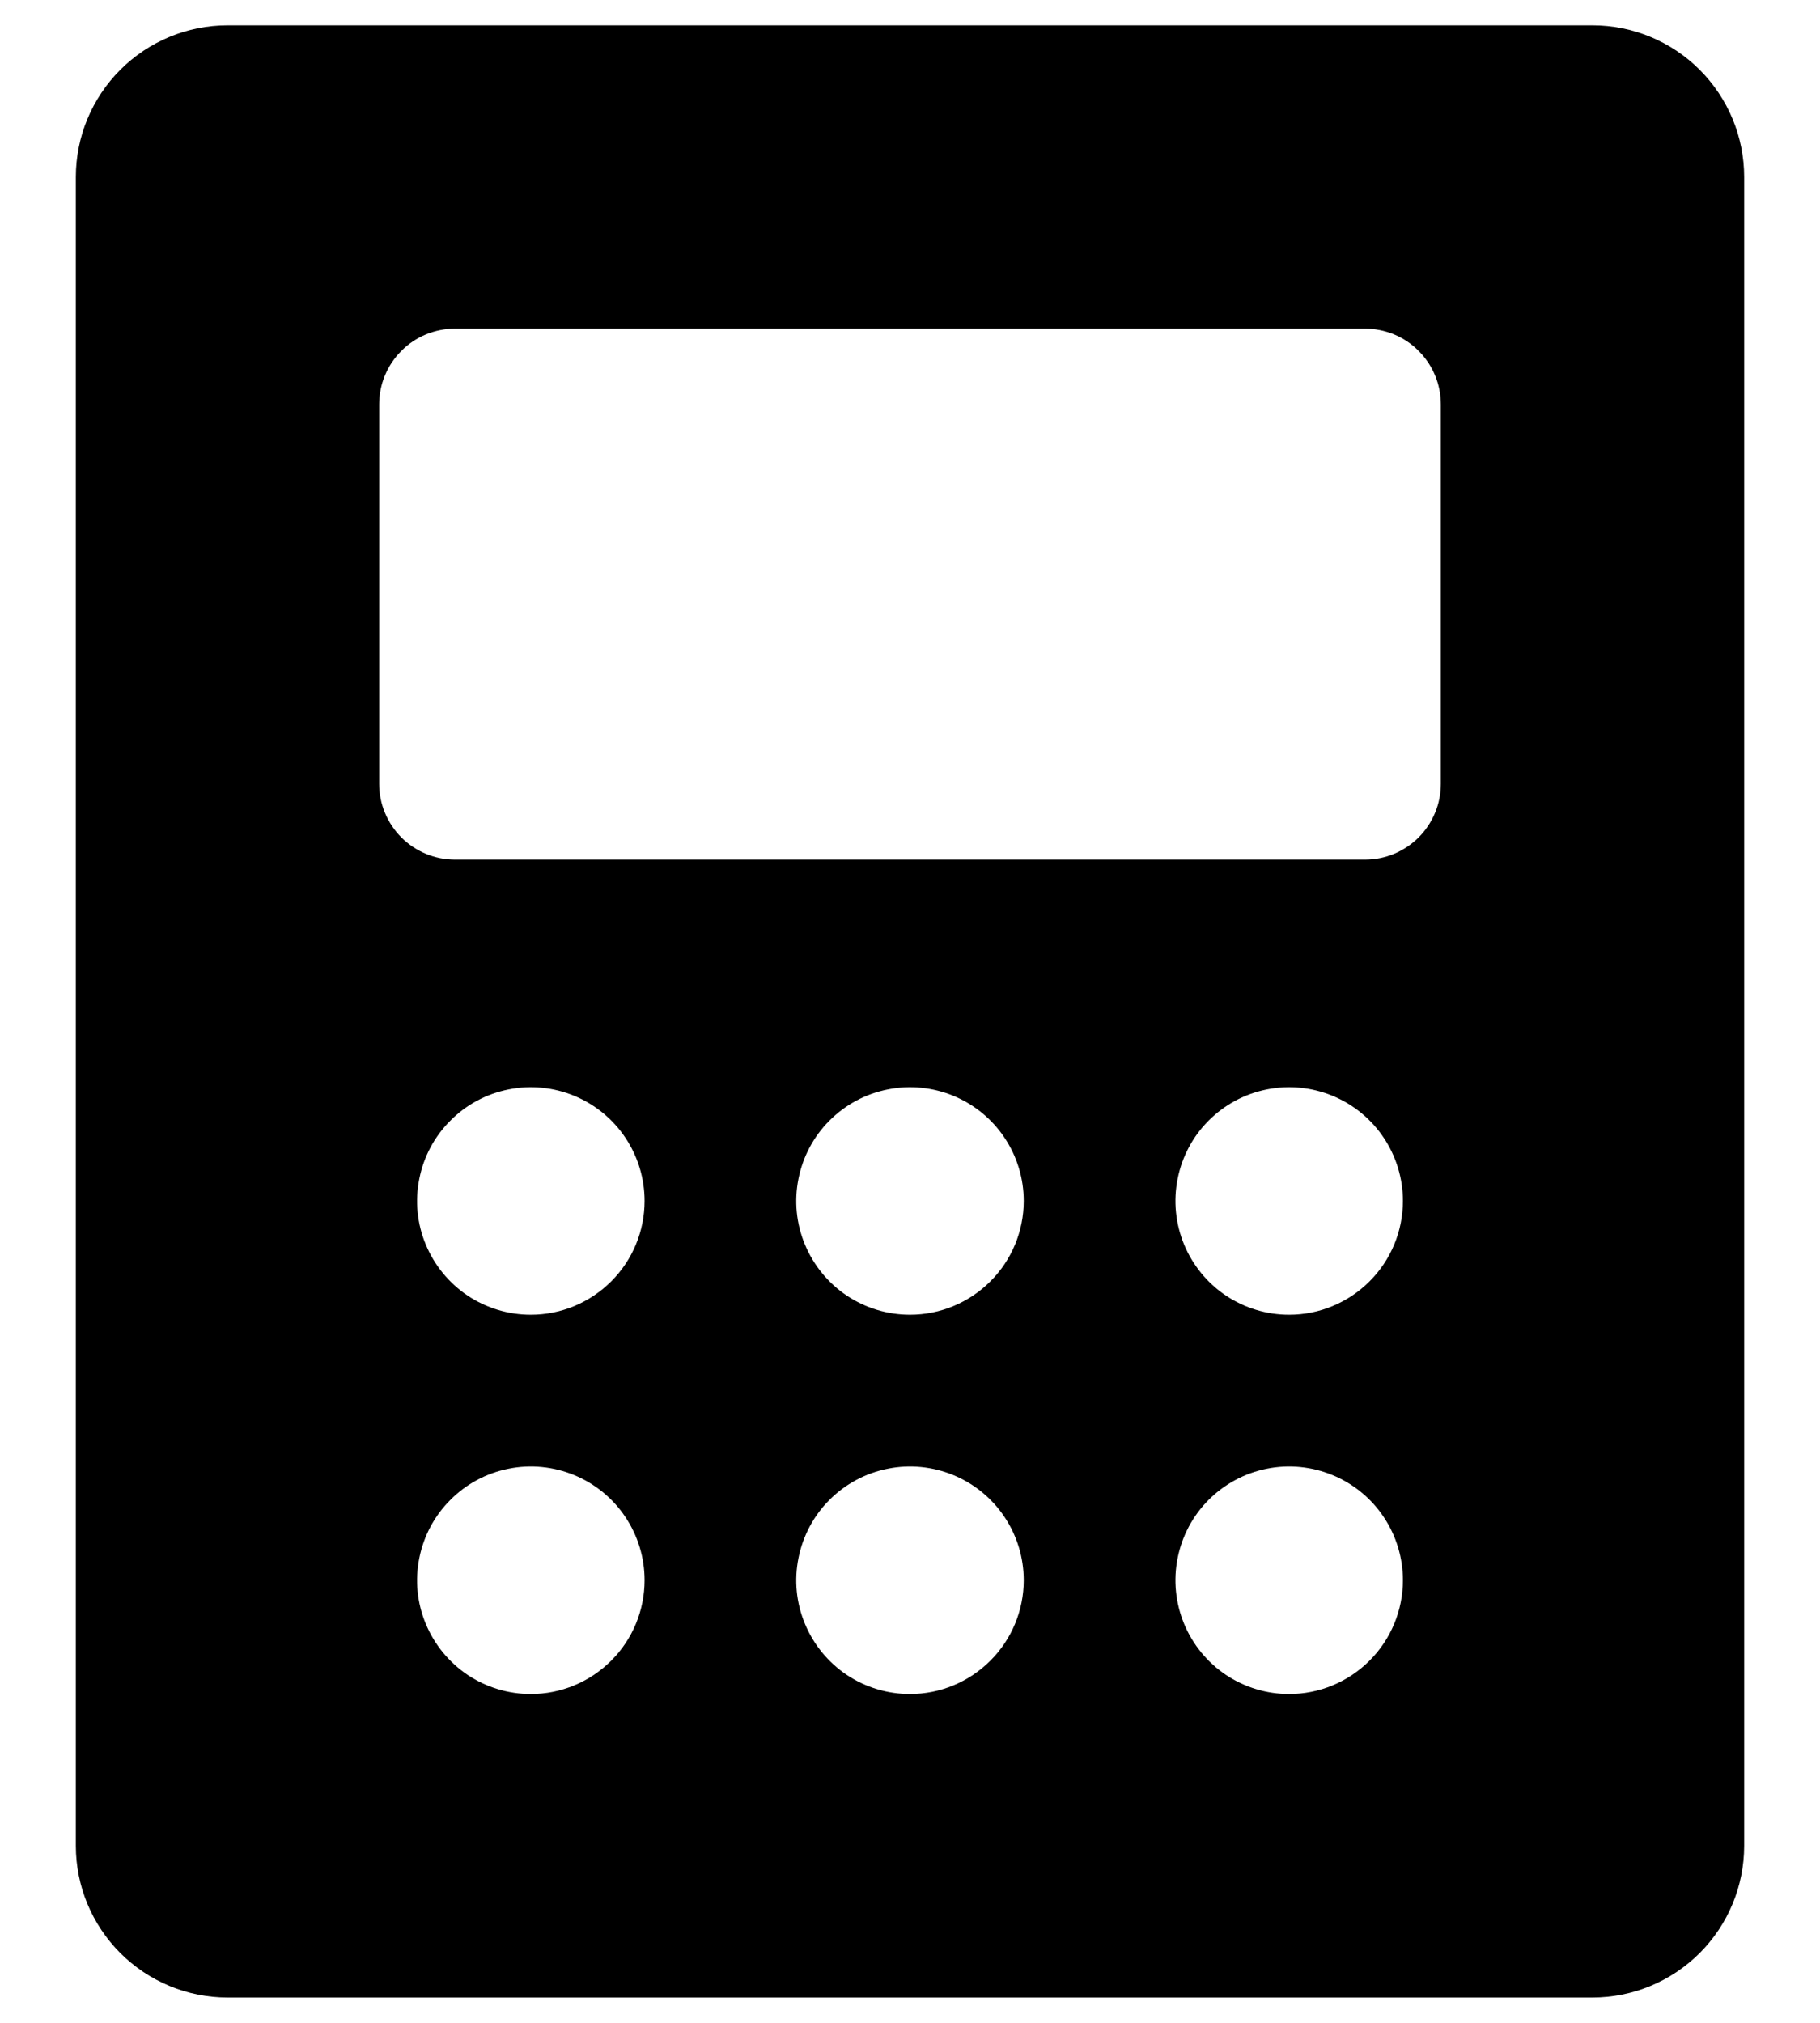 <svg width="18" height="20" viewBox="0 0 18 20" fill="none" xmlns="http://www.w3.org/2000/svg">
<path d="M15.75 0.25H2.25C1.852 0.25 1.471 0.409 1.19 0.69C0.909 0.971 0.75 1.352 0.75 1.75V18.25C0.75 18.648 0.909 19.029 1.19 19.31C1.471 19.591 1.852 19.75 2.25 19.75H15.75C16.148 19.75 16.529 19.591 16.81 19.31C17.091 19.029 17.25 18.648 17.25 18.25V1.75C17.25 1.352 17.091 0.971 16.81 0.69C16.529 0.409 16.148 0.25 15.75 0.25ZM5.25 16.749C5.027 16.749 4.81 16.683 4.625 16.56C4.44 16.436 4.296 16.26 4.211 16.055C4.125 15.849 4.103 15.623 4.147 15.405C4.19 15.187 4.297 14.986 4.455 14.829C4.612 14.671 4.812 14.564 5.031 14.521C5.249 14.477 5.475 14.5 5.681 14.585C5.886 14.67 6.062 14.814 6.185 14.999C6.309 15.184 6.375 15.402 6.375 15.624C6.375 15.922 6.256 16.209 6.045 16.419C5.834 16.63 5.548 16.749 5.25 16.749ZM5.25 12.999C5.027 12.999 4.81 12.933 4.625 12.81C4.44 12.686 4.296 12.51 4.211 12.305C4.125 12.099 4.103 11.873 4.147 11.655C4.19 11.437 4.297 11.236 4.455 11.079C4.612 10.921 4.812 10.814 5.031 10.771C5.249 10.727 5.475 10.75 5.681 10.835C5.886 10.92 6.062 11.064 6.185 11.249C6.309 11.434 6.375 11.652 6.375 11.874C6.375 12.172 6.256 12.459 6.045 12.669C5.834 12.88 5.548 12.999 5.25 12.999ZM9 16.749C8.777 16.749 8.56 16.683 8.375 16.56C8.19 16.436 8.046 16.26 7.961 16.055C7.875 15.849 7.853 15.623 7.897 15.405C7.94 15.187 8.047 14.986 8.204 14.829C8.362 14.671 8.562 14.564 8.781 14.521C8.999 14.477 9.225 14.5 9.431 14.585C9.636 14.67 9.812 14.814 9.935 14.999C10.059 15.184 10.125 15.402 10.125 15.624C10.125 15.922 10.006 16.209 9.795 16.419C9.584 16.63 9.298 16.749 9 16.749ZM9 12.999C8.777 12.999 8.56 12.933 8.375 12.81C8.19 12.686 8.046 12.51 7.961 12.305C7.875 12.099 7.853 11.873 7.897 11.655C7.94 11.437 8.047 11.236 8.204 11.079C8.362 10.921 8.562 10.814 8.781 10.771C8.999 10.727 9.225 10.75 9.431 10.835C9.636 10.92 9.812 11.064 9.935 11.249C10.059 11.434 10.125 11.652 10.125 11.874C10.125 12.172 10.006 12.459 9.795 12.669C9.584 12.88 9.298 12.999 9 12.999ZM12.75 16.749C12.527 16.749 12.31 16.683 12.125 16.56C11.94 16.436 11.796 16.26 11.711 16.055C11.626 15.849 11.603 15.623 11.647 15.405C11.69 15.187 11.797 14.986 11.954 14.829C12.112 14.671 12.312 14.564 12.53 14.521C12.749 14.477 12.975 14.5 13.181 14.585C13.386 14.67 13.562 14.814 13.685 14.999C13.809 15.184 13.875 15.402 13.875 15.624C13.875 15.922 13.756 16.209 13.545 16.419C13.334 16.63 13.048 16.749 12.75 16.749ZM12.75 12.999C12.527 12.999 12.31 12.933 12.125 12.81C11.94 12.686 11.796 12.51 11.711 12.305C11.626 12.099 11.603 11.873 11.647 11.655C11.69 11.437 11.797 11.236 11.954 11.079C12.112 10.921 12.312 10.814 12.53 10.771C12.749 10.727 12.975 10.75 13.181 10.835C13.386 10.92 13.562 11.064 13.685 11.249C13.809 11.434 13.875 11.652 13.875 11.874C13.875 12.172 13.756 12.459 13.545 12.669C13.334 12.88 13.048 12.999 12.75 12.999ZM14.25 7.749C14.25 7.848 14.231 7.945 14.193 8.036C14.155 8.127 14.1 8.21 14.03 8.28C13.961 8.349 13.878 8.404 13.787 8.442C13.696 8.48 13.598 8.499 13.5 8.499H4.5C4.402 8.499 4.304 8.48 4.213 8.442C4.122 8.404 4.039 8.349 3.97 8.28C3.9 8.21 3.845 8.127 3.807 8.036C3.769 7.945 3.75 7.848 3.75 7.749V3.999C3.75 3.901 3.769 3.803 3.807 3.712C3.845 3.621 3.9 3.539 3.97 3.469C4.039 3.399 4.122 3.344 4.213 3.306C4.304 3.269 4.402 3.249 4.5 3.249H13.5C13.598 3.249 13.696 3.269 13.787 3.306C13.878 3.344 13.961 3.399 14.03 3.469C14.1 3.539 14.155 3.621 14.193 3.712C14.231 3.803 14.25 3.901 14.25 3.999V7.749Z" fill="black"/>
</svg>
